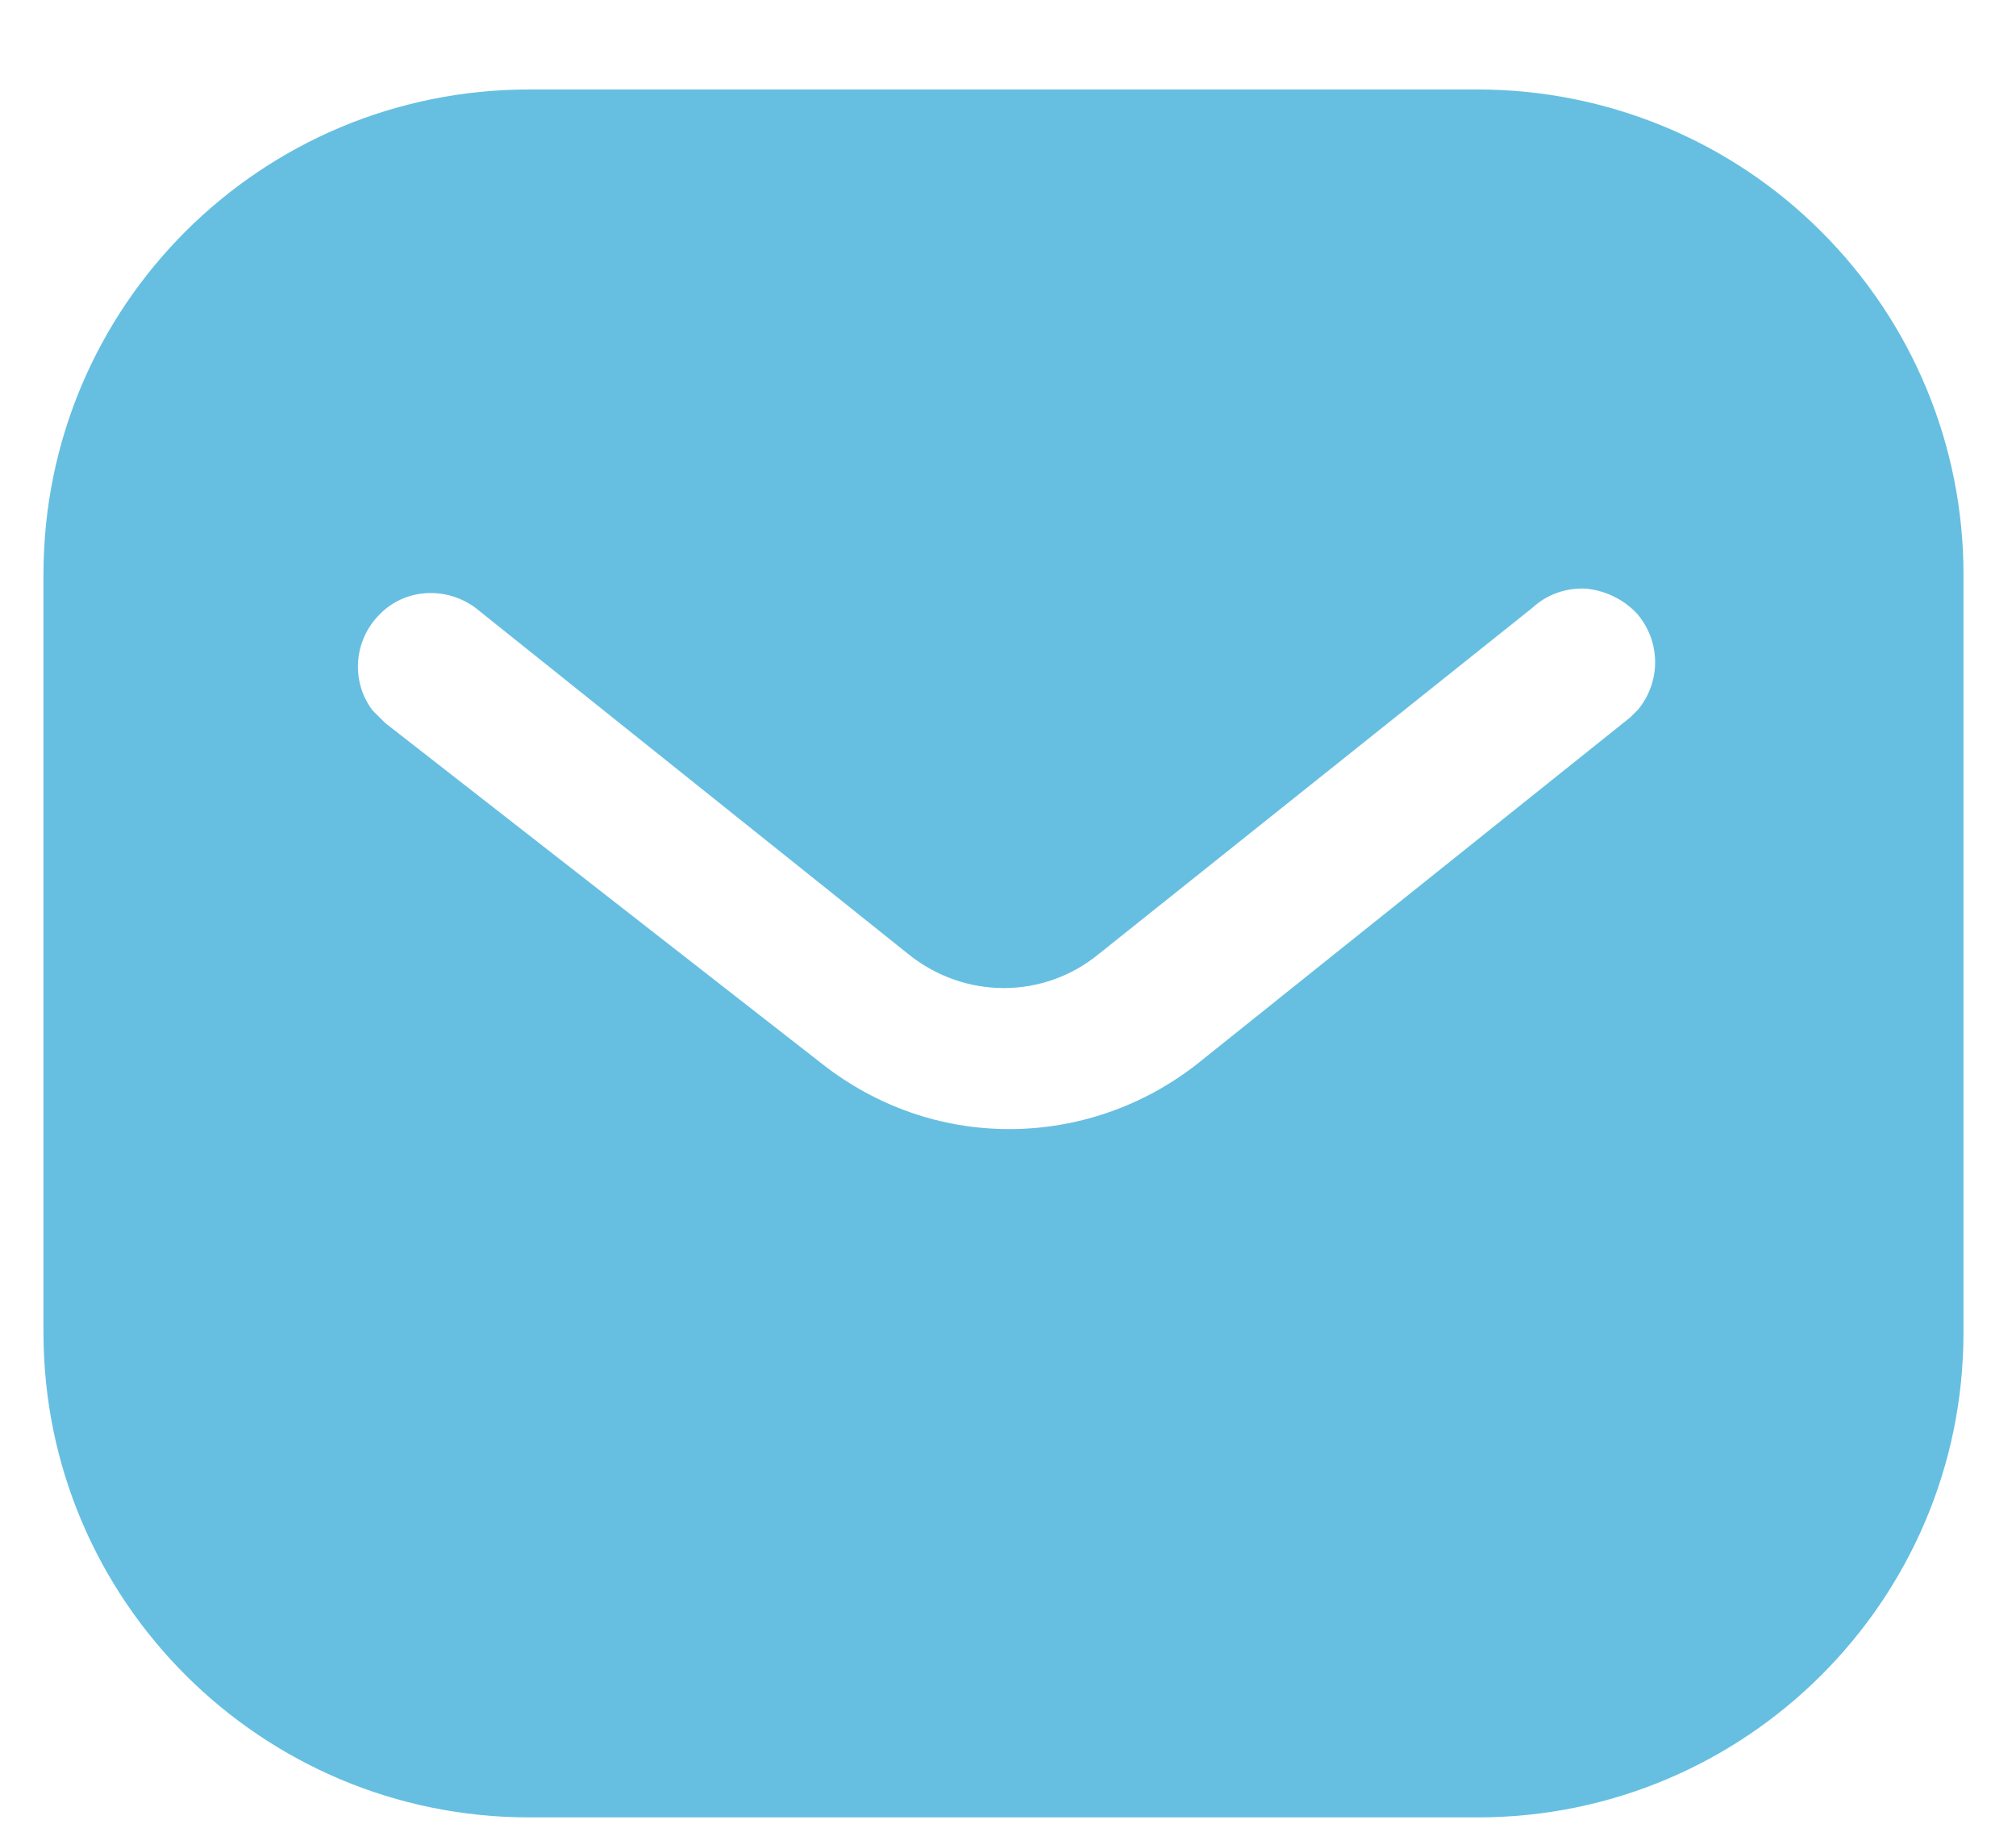 <svg width="21" height="19" viewBox="0 0 21 19" fill="none" xmlns="http://www.w3.org/2000/svg">
<path fill-rule="evenodd" clip-rule="evenodd" d="M15.392 0.932C16.733 0.932 18.023 1.462 18.972 2.413C19.922 3.362 20.453 4.642 20.453 5.982V13.882C20.453 16.672 18.183 18.932 15.392 18.932H5.513C2.722 18.932 0.453 16.672 0.453 13.882V5.982C0.453 3.192 2.712 0.932 5.513 0.932H15.392ZM16.983 7.472L17.063 7.392C17.302 7.102 17.302 6.682 17.052 6.392C16.913 6.243 16.722 6.152 16.523 6.132C16.313 6.121 16.113 6.192 15.962 6.332L11.453 9.932C10.873 10.413 10.042 10.413 9.453 9.932L4.953 6.332C4.642 6.102 4.212 6.132 3.953 6.402C3.683 6.672 3.653 7.102 3.882 7.402L4.013 7.532L8.563 11.082C9.123 11.522 9.802 11.762 10.513 11.762C11.222 11.762 11.913 11.522 12.472 11.082L16.983 7.472Z" fill="#66BFE1"/>
</svg>

